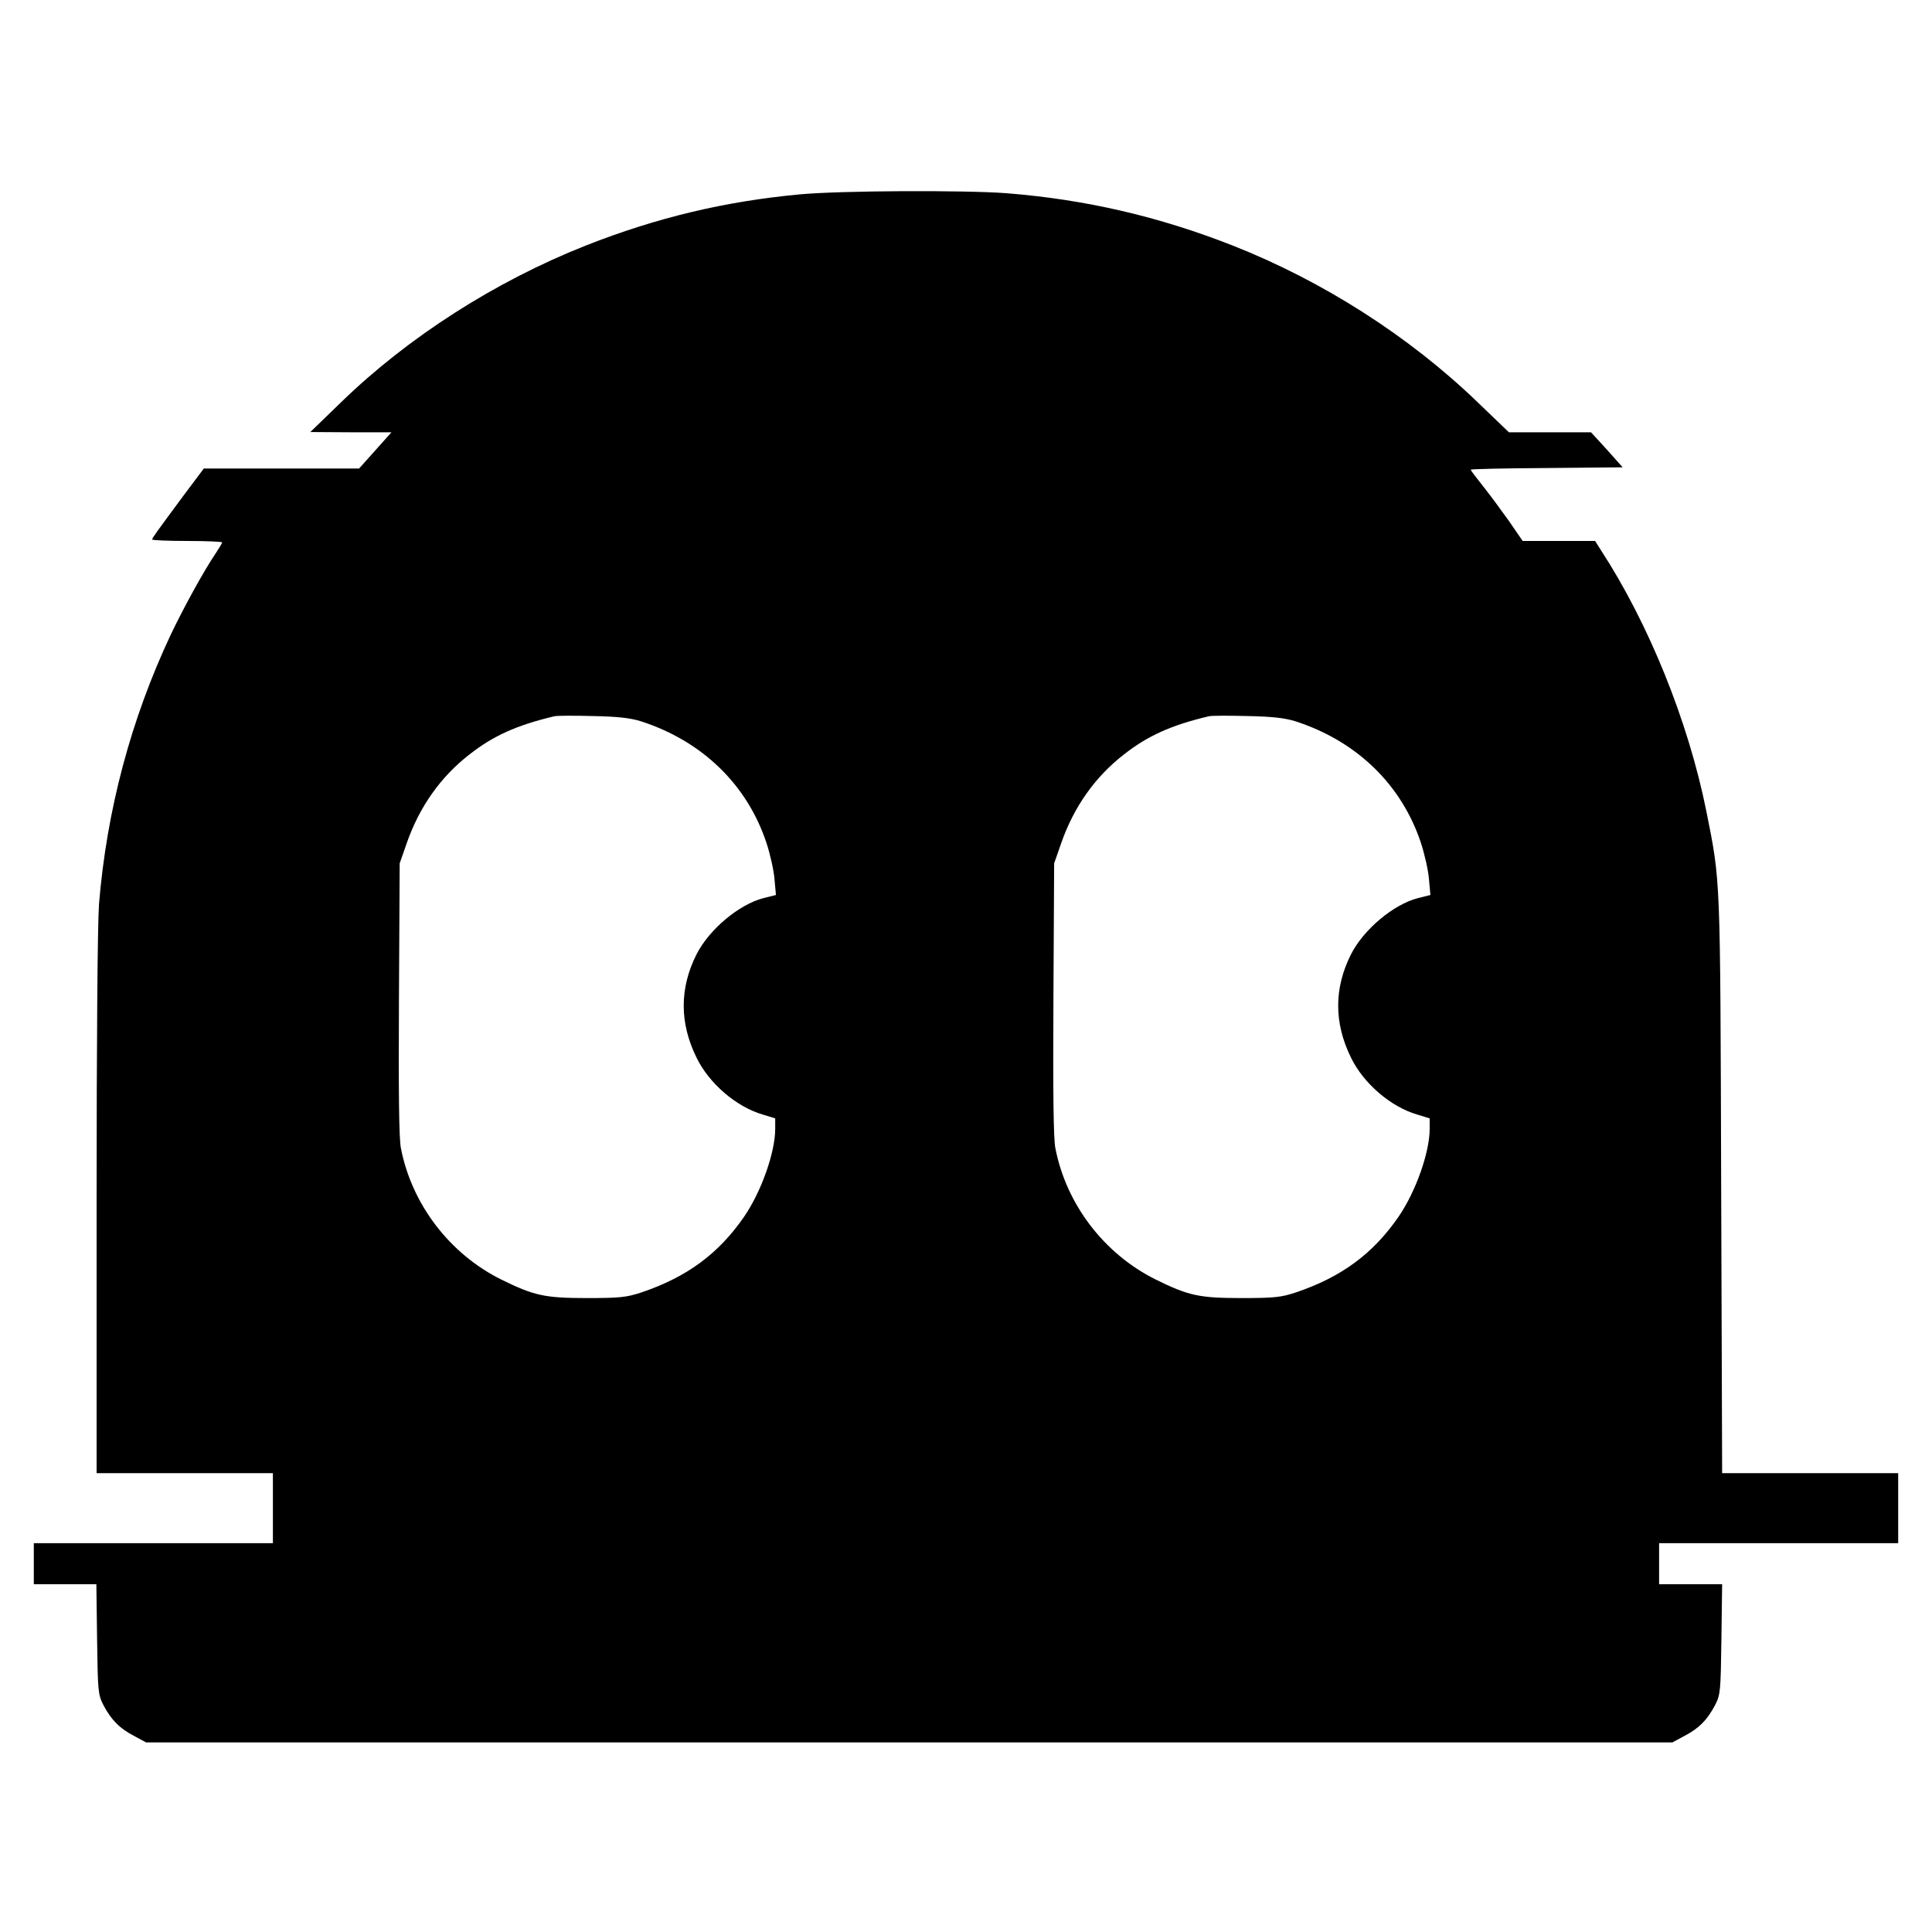 <?xml version="1.0" standalone="no"?>
<!DOCTYPE svg PUBLIC "-//W3C//DTD SVG 20010904//EN"
 "http://www.w3.org/TR/2001/REC-SVG-20010904/DTD/svg10.dtd">
<svg version="1.0" xmlns="http://www.w3.org/2000/svg"
 width="800pt" height="800pt" viewBox="0 0 800 800"
 preserveAspectRatio="xMidYMid meet">

<g transform="translate(0,800) scale(0.1,-0.1)"
fill="#000000" stroke="none">
<path d="M3310 7195 c-309 -29 -591 -96 -885 -212 -374 -148 -735 -379 -1012
-648 l-128 -124 168 -1 168 0 -67 -75 -67 -75 -322 0 -321 0 -84 -112 c-114
-154 -130 -176 -130 -182 0 -3 65 -6 145 -6 80 0 145 -3 145 -6 0 -3 -13 -24
-28 -47 -48 -71 -130 -220 -184 -333 -166 -352 -266 -729 -298 -1117 -6 -79
-10 -559 -10 -1243 l0 -1114 365 0 365 0 0 -145 0 -145 -495 0 -495 0 0 -85 0
-85 129 0 130 0 3 -227 c3 -216 4 -230 26 -273 32 -61 67 -97 127 -128 l50
-27 3160 0 3160 0 50 27 c60 31 95 67 127 128 22 43 23 57 26 273 l3 227 -130
0 -131 0 0 85 0 85 495 0 495 0 0 145 0 145 -365 0 -364 0 -4 1193 c-4 1296
-2 1250 -62 1551 -75 371 -238 774 -436 1078 l-24 38 -150 0 -150 0 -57 83
c-32 45 -80 110 -108 145 -27 34 -50 64 -50 67 0 3 142 6 315 7 l314 3 -65 73
-66 72 -170 0 -170 0 -129 124 c-283 273 -641 502 -1014 649 -305 120 -609
191 -938 217 -172 13 -689 11 -857 -5z m-655 -2182 c253 -82 439 -262 519
-504 15 -46 30 -112 33 -149 l6 -66 -52 -13 c-101 -26 -225 -130 -277 -233
-70 -139 -71 -283 0 -427 51 -106 164 -204 274 -236 l52 -16 0 -43 c0 -97 -57
-259 -128 -363 -106 -154 -237 -251 -427 -315 -61 -20 -89 -23 -225 -23 -175
0 -219 10 -355 77 -213 106 -370 311 -415 544 -8 41 -10 228 -8 619 l3 560 29
83 c52 150 140 275 260 368 98 77 195 121 351 158 11 3 83 3 160 1 103 -2 156
-8 200 -22z m2710 0 c253 -82 439 -262 519 -504 15 -46 30 -112 33 -149 l6
-66 -52 -13 c-101 -26 -225 -130 -277 -233 -70 -139 -71 -283 0 -427 51 -106
164 -204 274 -236 l52 -16 0 -43 c0 -97 -57 -259 -128 -363 -106 -154 -237
-251 -427 -315 -61 -20 -89 -23 -225 -23 -175 0 -219 10 -355 77 -213 106
-370 311 -415 544 -8 41 -10 228 -8 619 l3 560 29 83 c52 150 140 275 260 368
98 77 195 121 351 158 11 3 83 3 160 1 103 -2 156 -8 200 -22z"/>
</g>
</svg>
